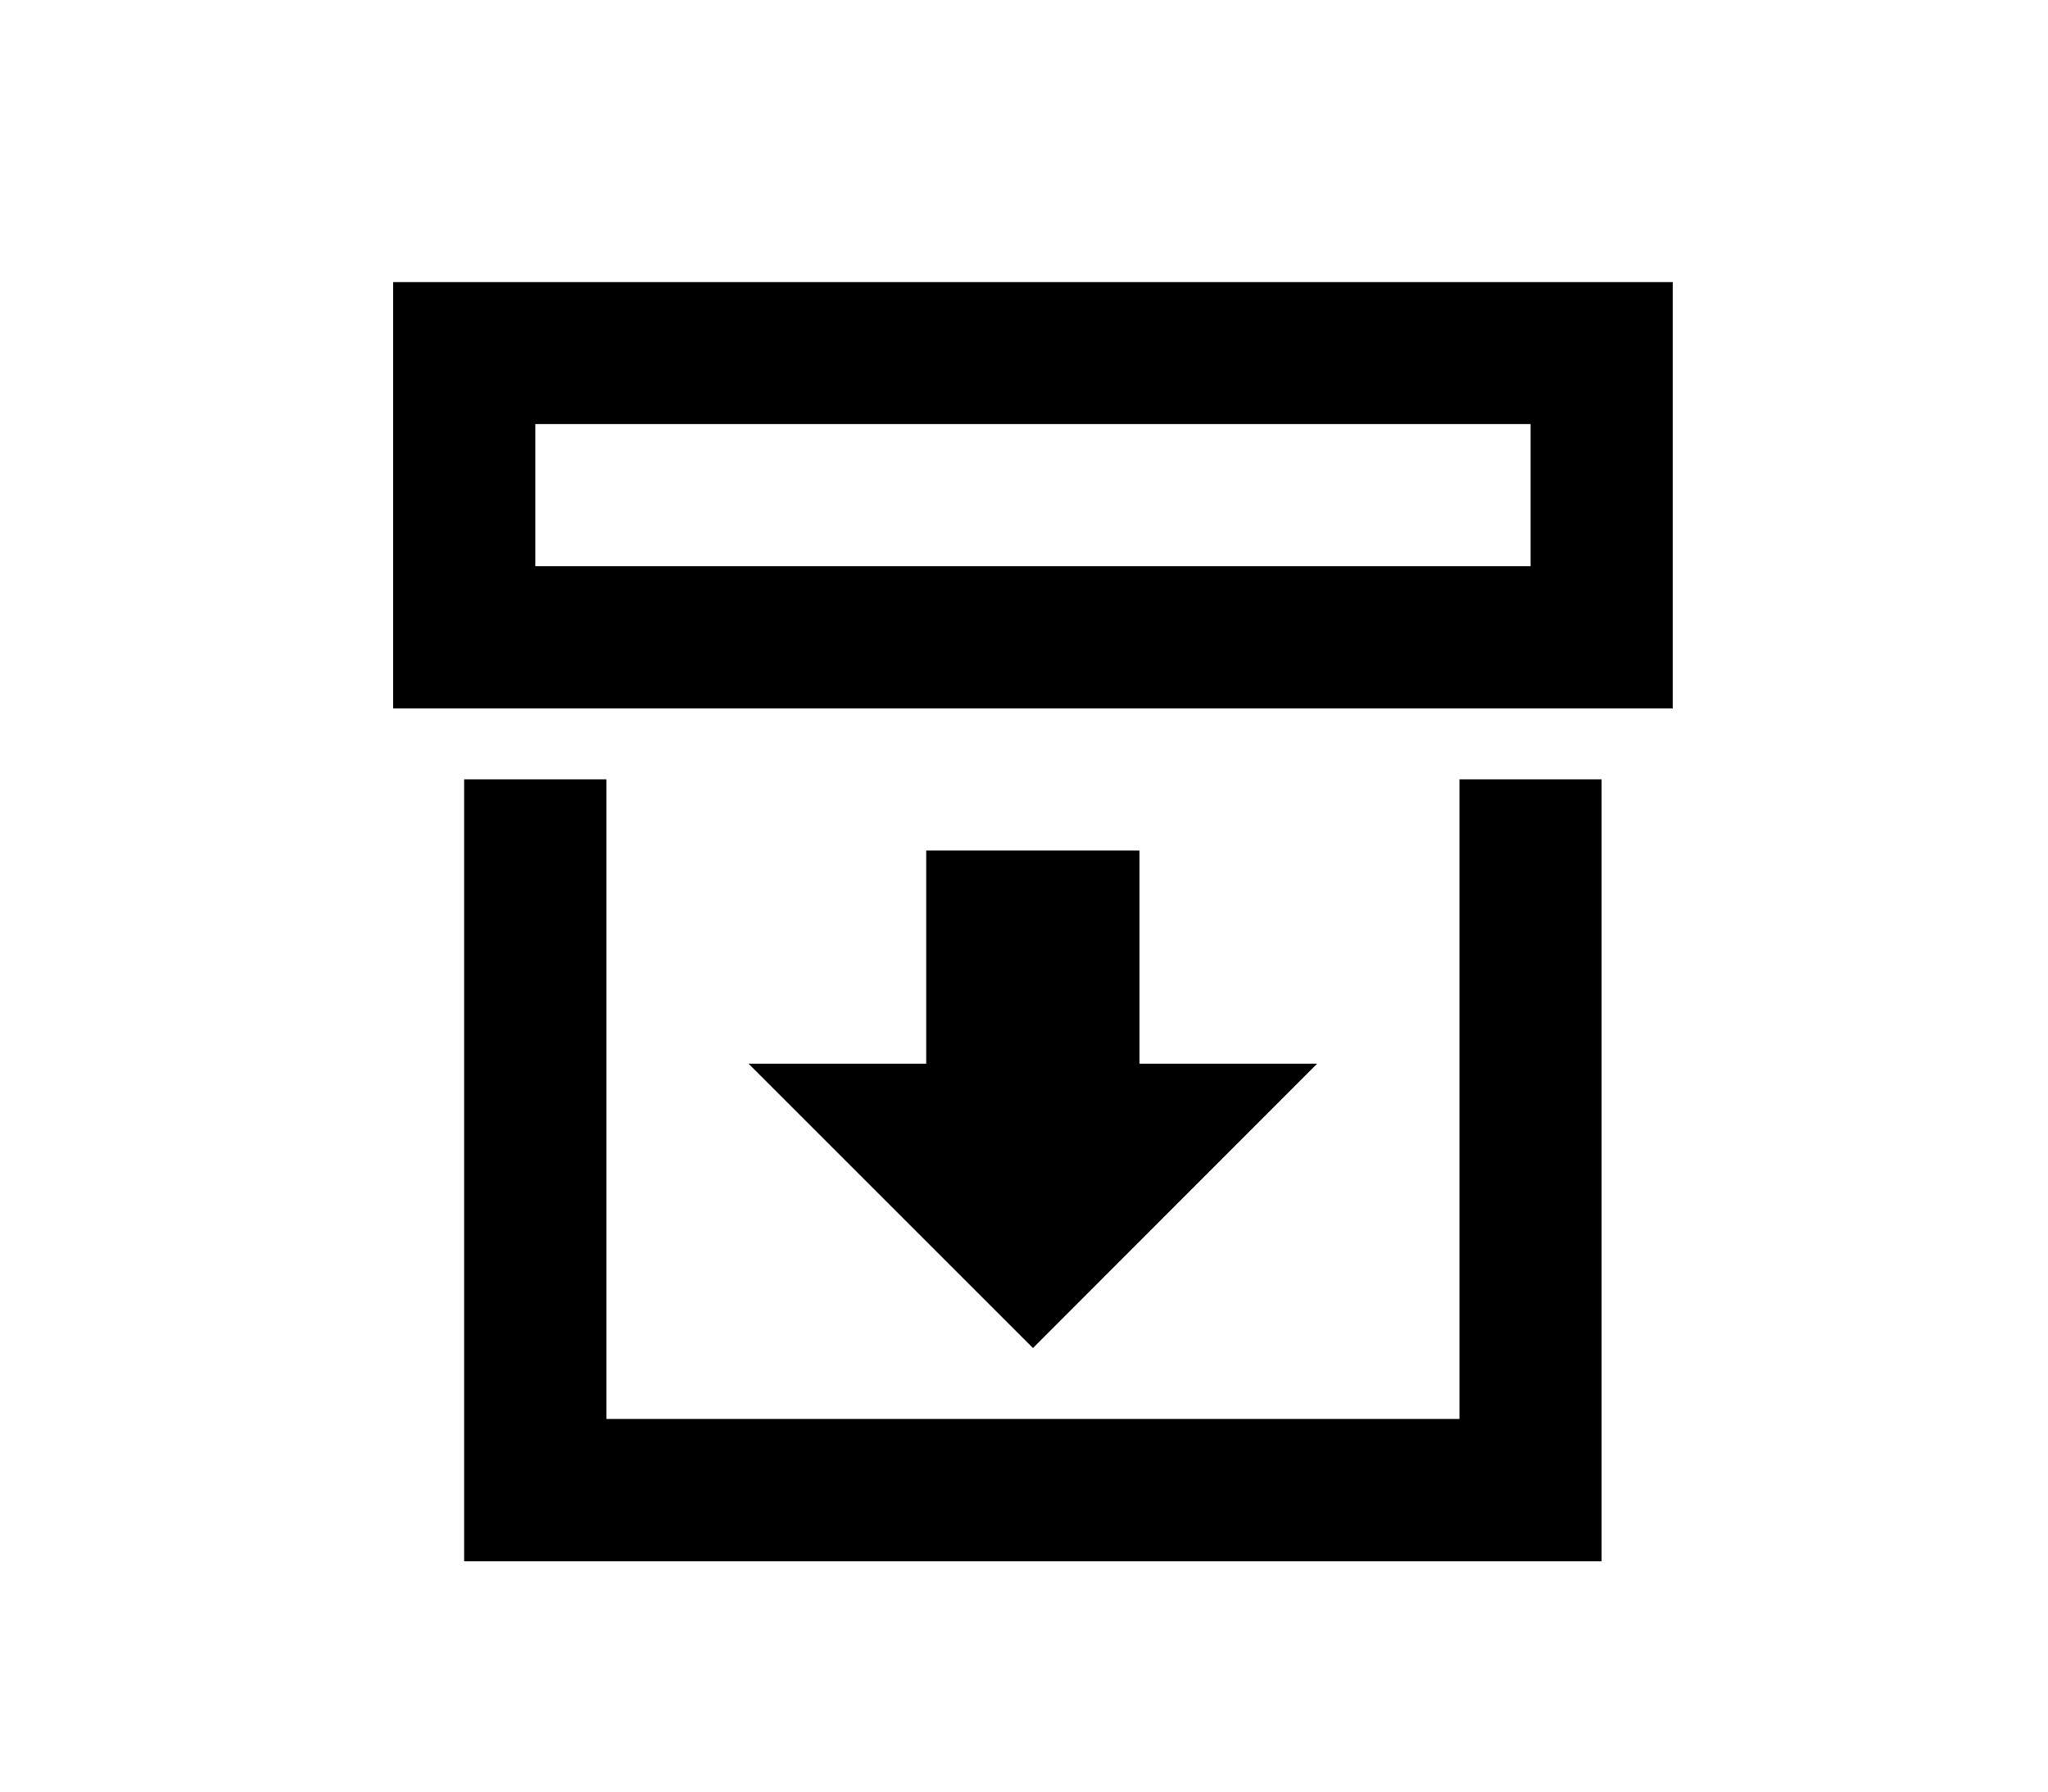 <svg width="8" height="7" viewBox="0 0 8 7" fill="none" xmlns="http://www.w3.org/2000/svg">
<g clip-path="url(#clip0_201_14441)">
<path d="M6.256 6.1H1.813V3.045H2.369V5.544H5.701V3.045H6.256V6.1ZM1.536 1.102H6.534V2.768H1.536V1.102ZM2.091 1.657V2.212H5.979V1.657H2.091ZM3.618 3.323V4.156H2.924L4.035 5.267L5.145 4.156H4.451V3.323" fill="black"/>
</g>
<defs>
<clipPath id="clip0_201_14441">
<rect width="6.664" height="6.664" fill="white" transform="translate(0.703 0.269)"/>
</clipPath>
</defs>
</svg>
